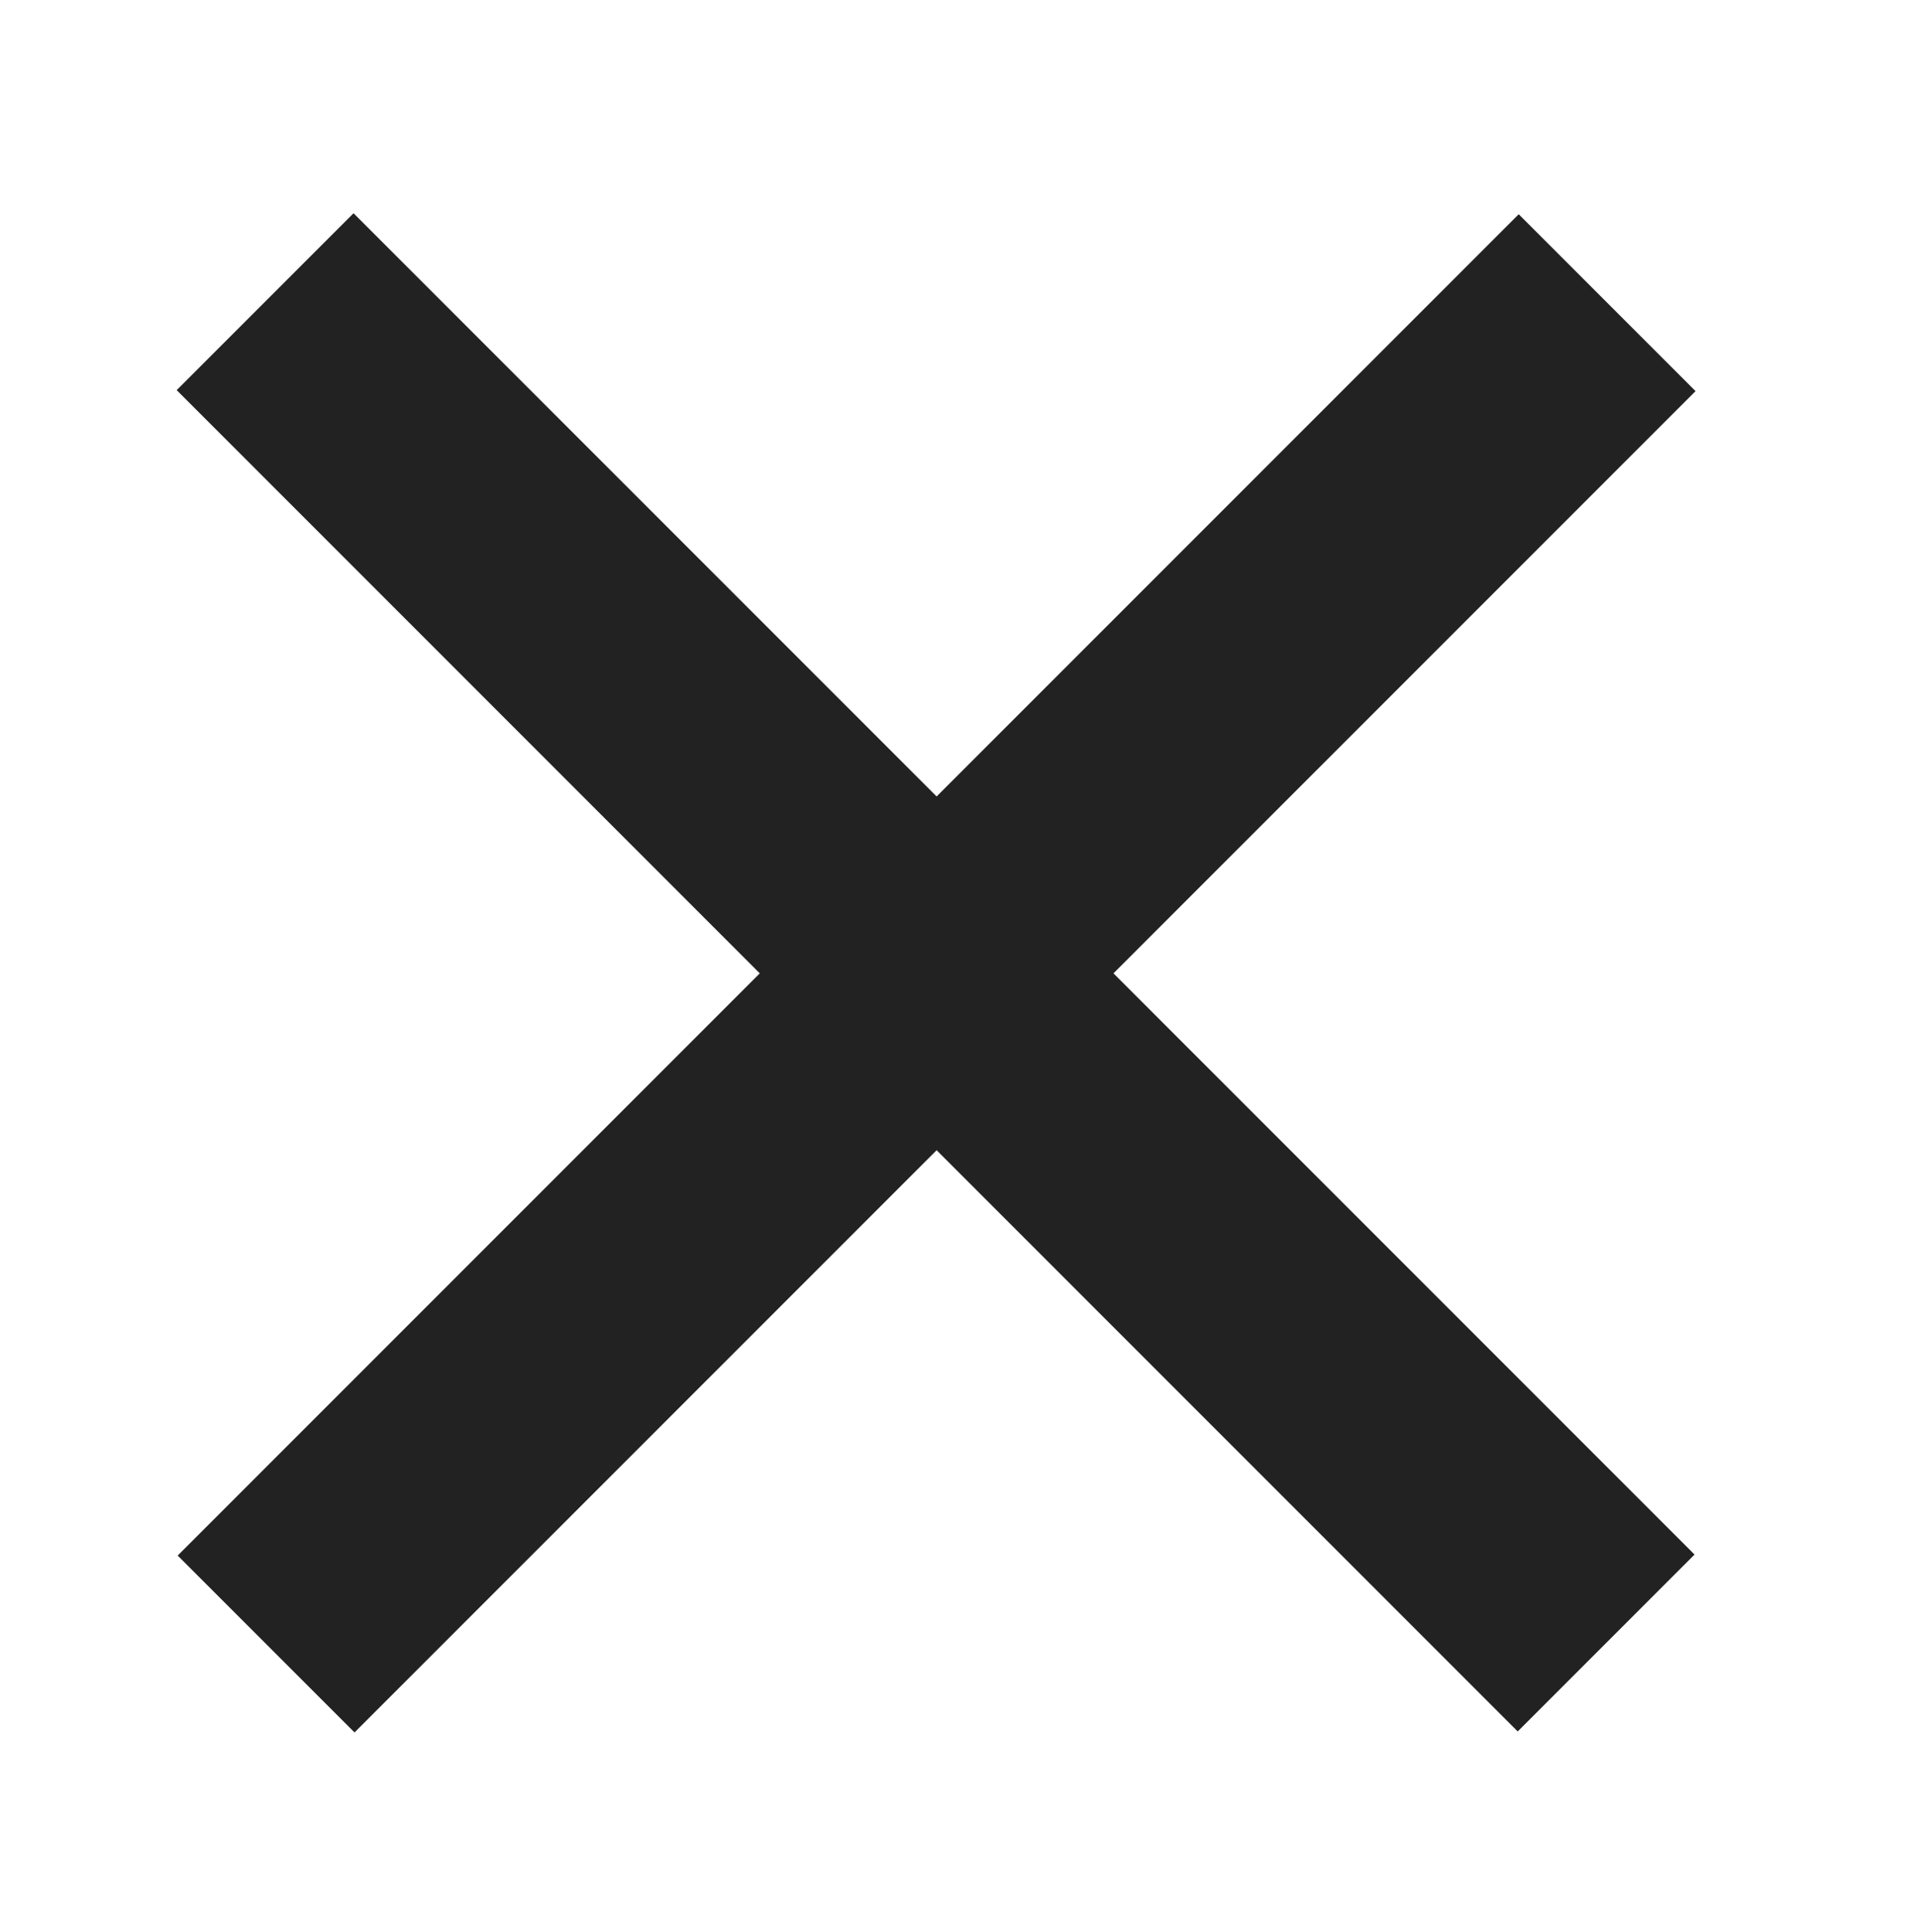 <?xml version="1.0" encoding="utf-8"?>
<!-- Generator: Adobe Illustrator 18.0.0, SVG Export Plug-In . SVG Version: 6.00 Build 0)  -->
<!DOCTYPE svg PUBLIC "-//W3C//DTD SVG 1.1//EN" "http://www.w3.org/Graphics/SVG/1.1/DTD/svg11.dtd">
<svg version="1.1" id="Layer_1" xmlns="http://www.w3.org/2000/svg" xmlns:xlink="http://www.w3.org/1999/xlink" x="0px" y="0px"
	 viewBox="-150.9 -2.5 766.5 772.3" enable-background="new -150.9 -2.5 766.5 772.3" xml:space="preserve">
<line fill="none" stroke="#222222" stroke-width="100" stroke-miterlimit="10" x1="-44.9" y1="118.1" x2="491.3" y2="654.3"/>
<line fill="none" stroke="#222222" stroke-width="100" stroke-miterlimit="10" x1="491.7" y1="118.5" x2="-44.5" y2="654.7"/>
</svg>

